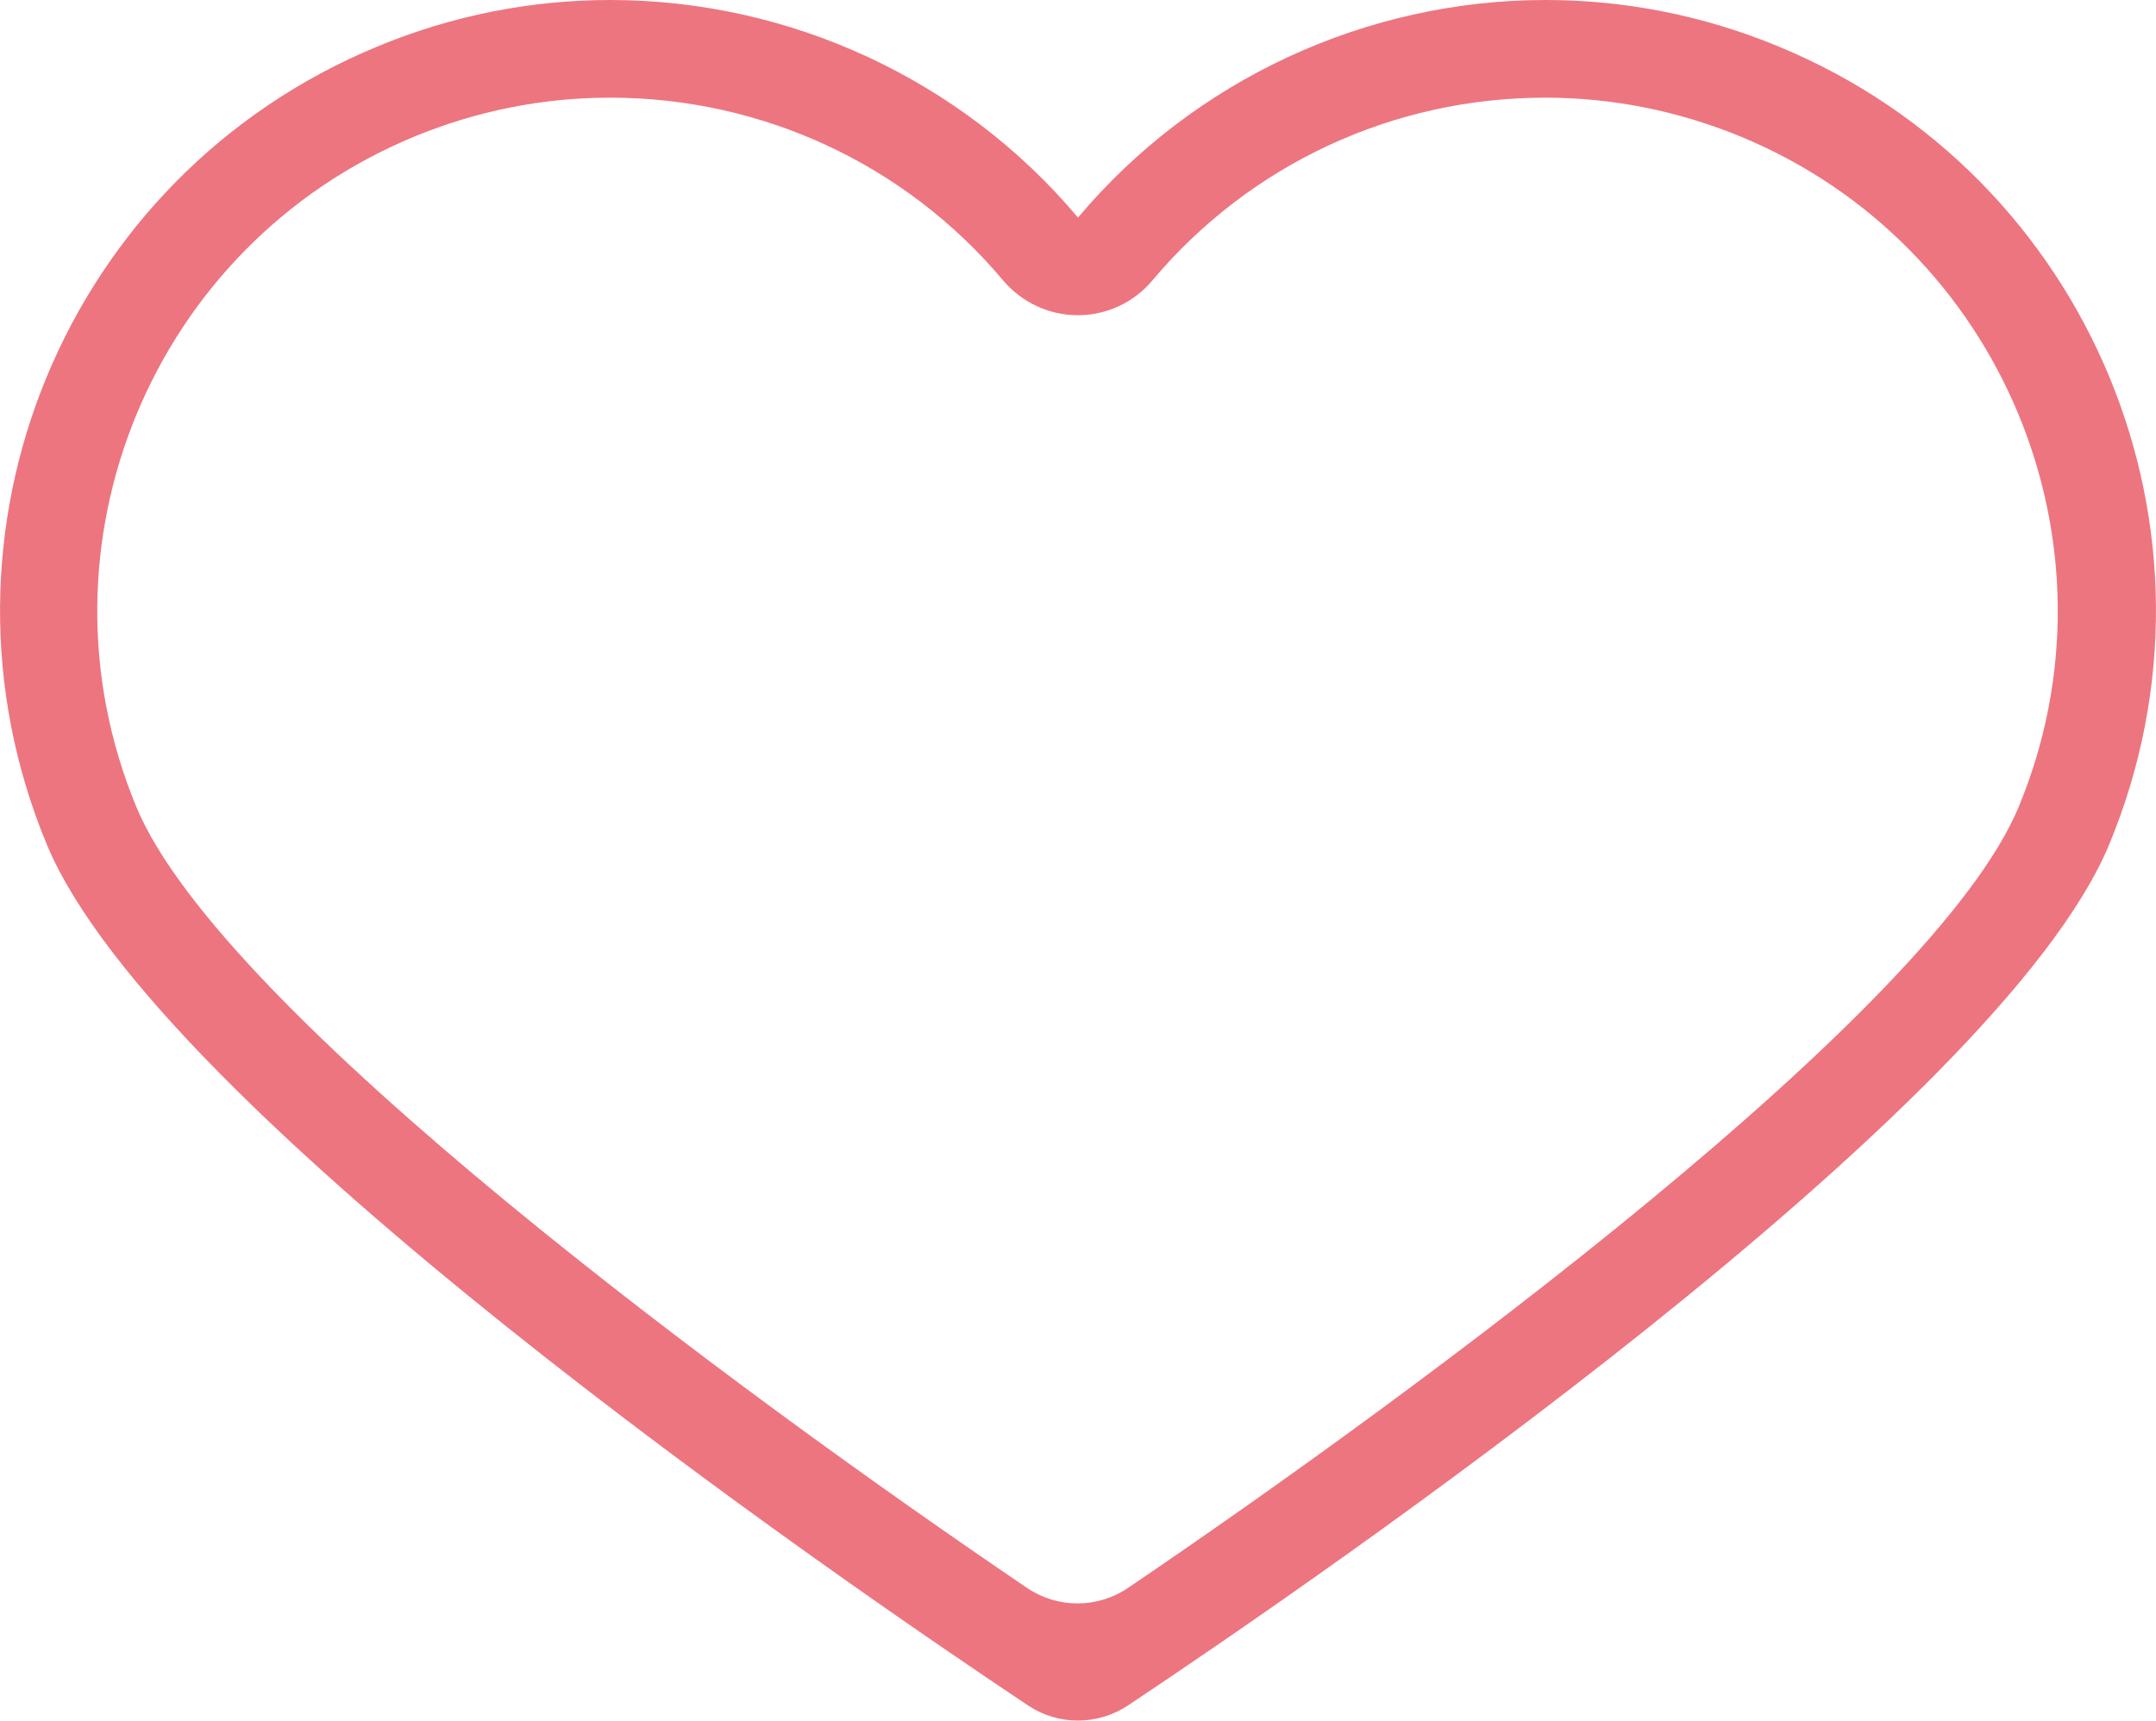 <?xml version="1.0" encoding="UTF-8"?>
<svg id="_レイヤー_2" data-name="レイヤー_2" xmlns="http://www.w3.org/2000/svg" viewBox="0 0 88.28 70.47">
  <defs>
    <style>
      .cls-1 {
        fill: #ed7580;
      }
    </style>
  </defs>
  <g id="heart_x5F_line">
    <path class="cls-1" d="M24.99,4c6.22,0,12.09,2.73,16.08,7.48.76.9,1.88,1.43,3.06,1.43s2.3-.52,3.06-1.43c4-4.76,9.86-7.48,16.08-7.48,2.75,0,5.45.54,8.02,1.6,10.7,4.43,15.8,16.74,11.37,27.44-3.47,8.37-24.64,23.97-36.47,31.99-1.25.85-2.89.85-4.14,0-11.83-8.02-33-23.61-36.47-31.99-4.43-10.7.67-23.01,11.37-27.44,2.57-1.06,5.27-1.6,8.02-1.6M24.99,0c-3.19,0-6.43.61-9.55,1.91C2.68,7.19-3.37,21.82,1.91,34.57c4.53,10.94,32.38,30.07,40.19,35.28,1.23.82,2.84.82,4.08,0,7.82-5.21,35.66-24.34,40.19-35.28,5.28-12.76-.77-27.38-13.53-32.66C69.71.61,66.47,0,63.29,0,55.95,0,48.9,3.25,44.14,8.91,39.38,3.25,32.33,0,24.99,0h0Z"/>
  </g>
</svg>